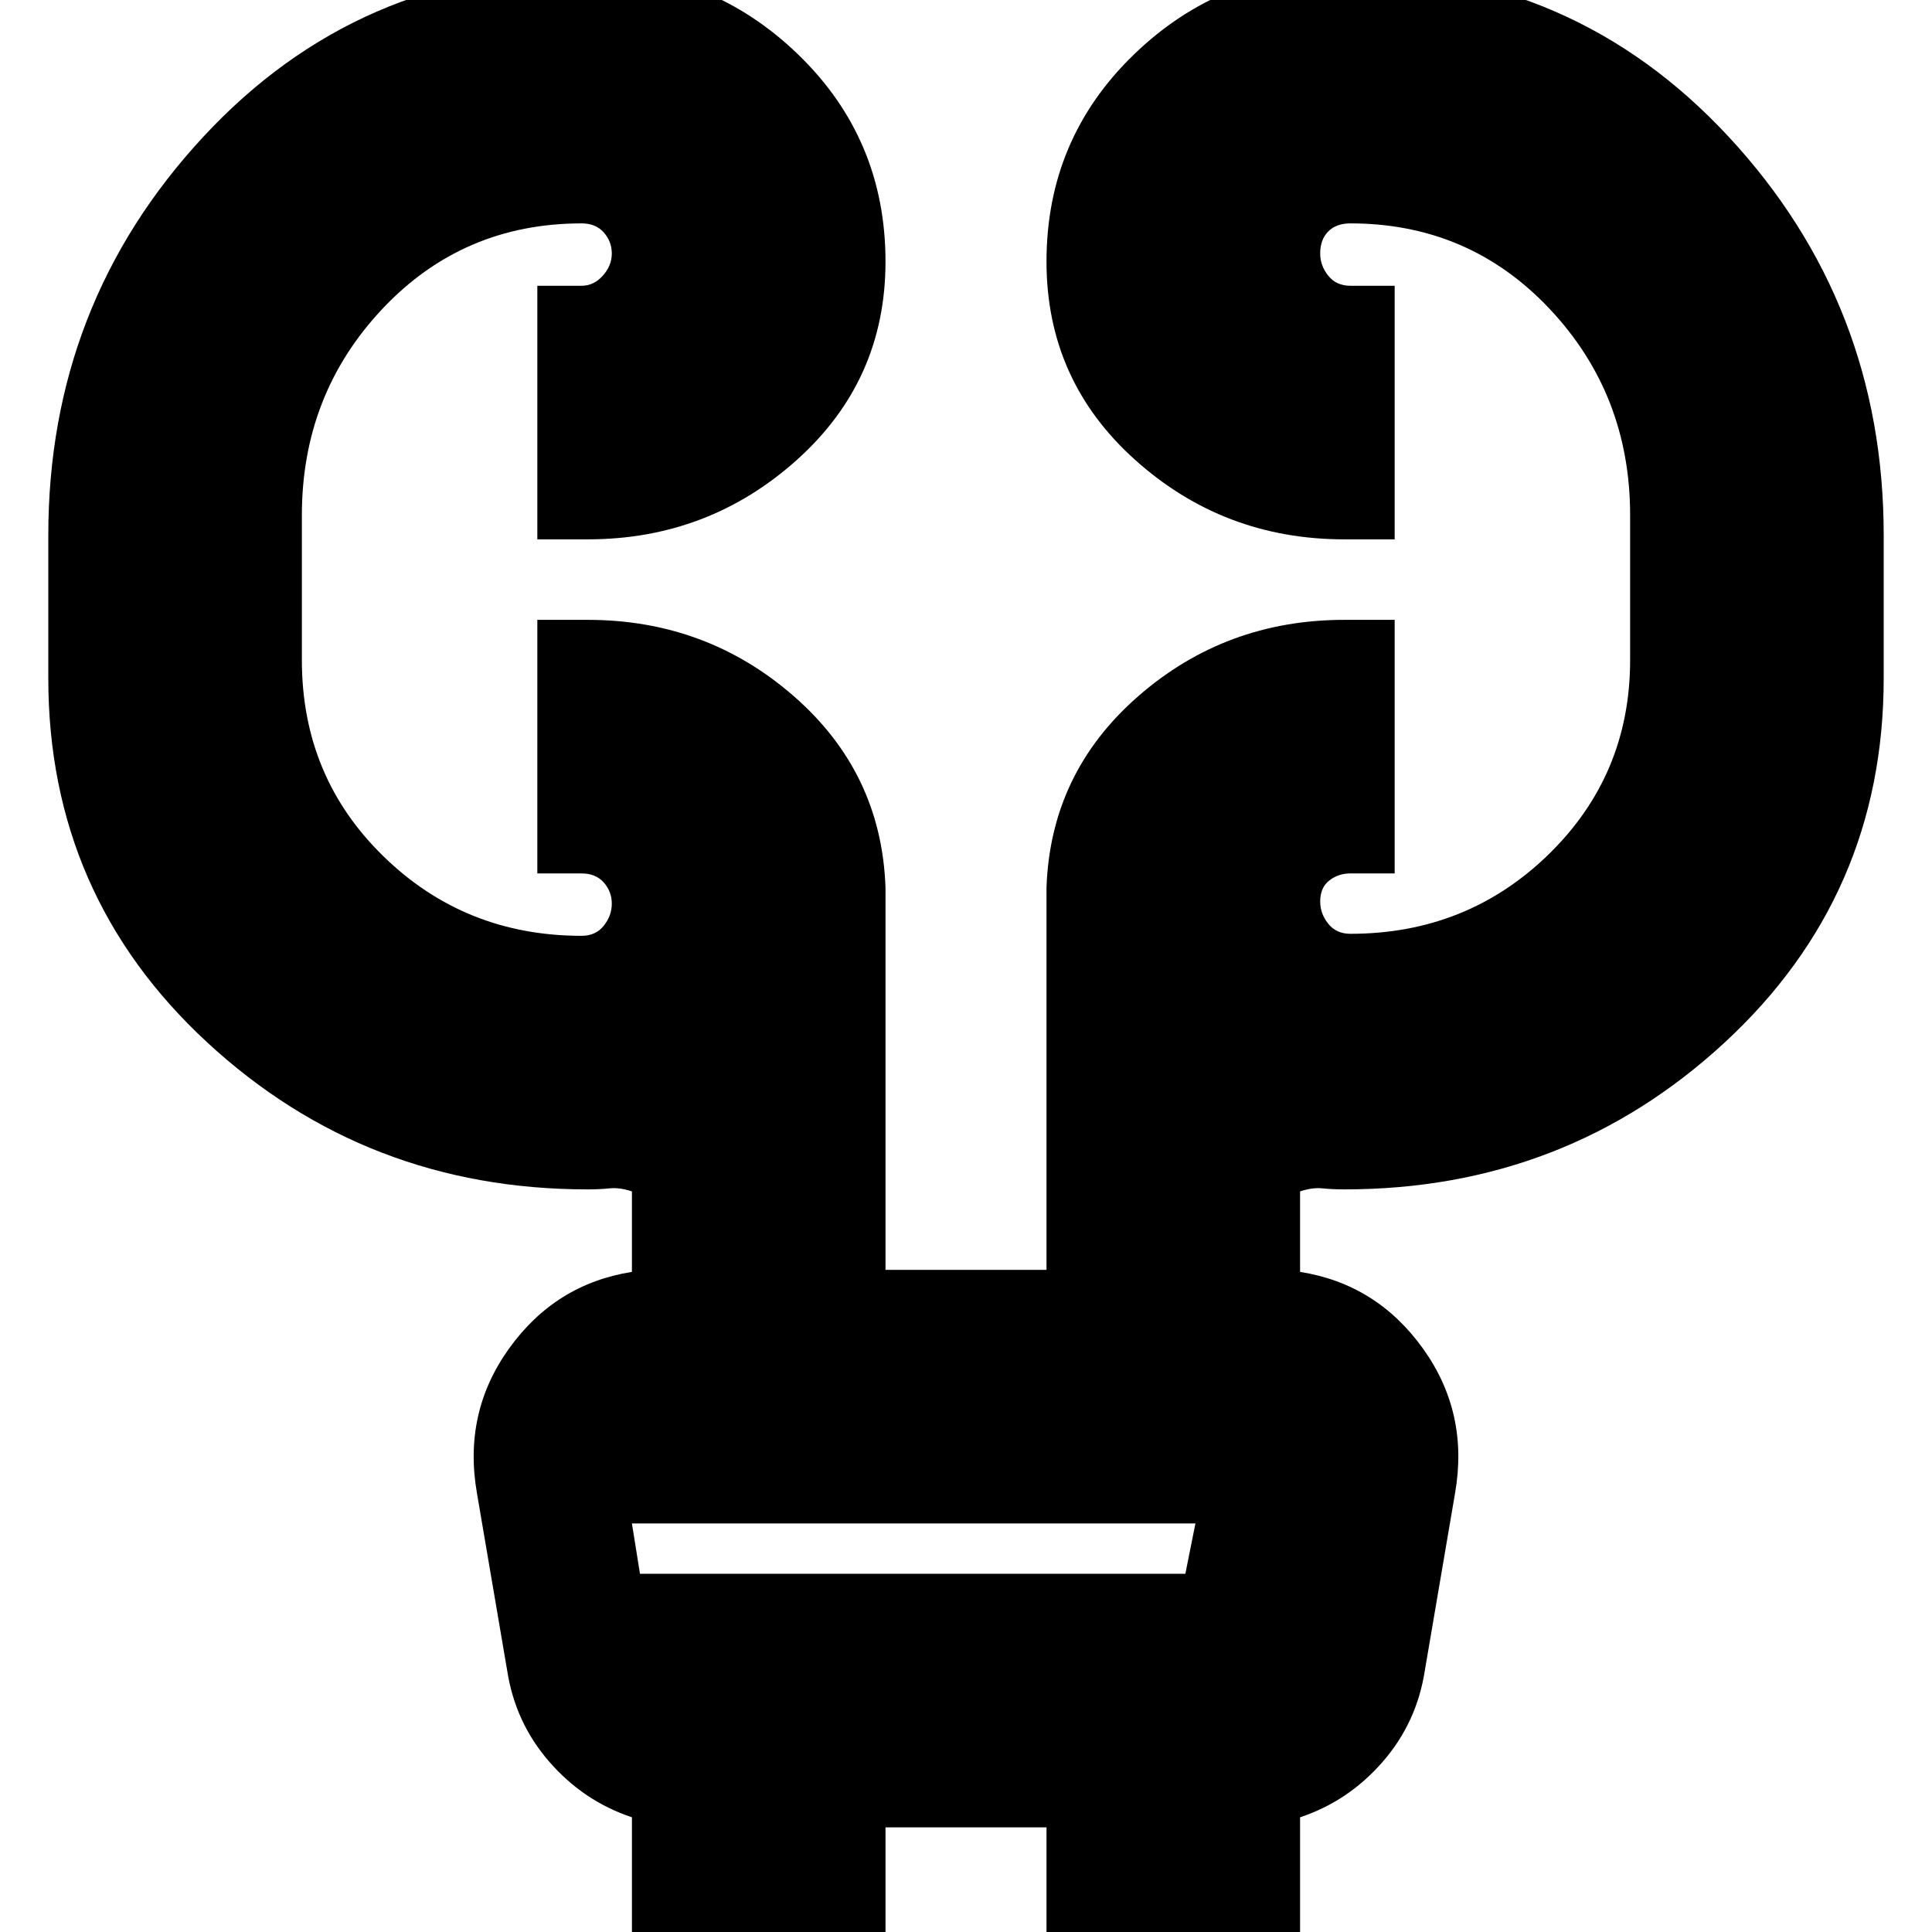 <svg xmlns="http://www.w3.org/2000/svg" height="24" width="24"><path d="M7.85 24.25v-1.675q-.6-.2-1.025-.688Q6.4 21.4 6.3 20.75l-.375-2.2q-.175-1 .4-1.8t1.525-.95v-1q-.15-.05-.275-.038-.125.013-.275.013-2.75 0-4.725-1.825Q.6 11.125.6 8.425V6.65q0-2.875 1.925-4.95T7.3-.375q1.525 0 2.613 1.05Q11 1.725 11 3.25q0 1.475-1.1 2.462-1.1.988-2.6.988h-.625V3.55h.55q.15 0 .263-.125Q7.6 3.3 7.6 3.15q0-.15-.1-.263-.1-.112-.275-.112-1.475 0-2.475 1.062-1 1.063-1 2.563v1.8q0 1.45 1.013 2.437 1.012.988 2.462.988.175 0 .275-.125.1-.125.1-.275 0-.15-.1-.263-.1-.112-.275-.112h-.55V7.7H7.3q1.475 0 2.563.95Q10.95 9.6 11 11.025v4.75h2v-4.75q.05-1.425 1.138-2.375 1.087-.95 2.562-.95h.625v3.15h-.55q-.15 0-.262.088-.113.087-.113.262 0 .15.1.275.1.125.275.125 1.45 0 2.463-.987Q20.25 9.625 20.25 8.2V6.4q0-1.5-1-2.563-1-1.062-2.475-1.062-.175 0-.275.1-.1.1-.1.275 0 .15.1.275.1.125.275.125h.55V6.7H16.7q-1.5 0-2.6-.988Q13 4.725 13 3.25q0-1.525 1.088-2.575 1.087-1.05 2.612-1.05 2.85 0 4.775 2.075Q23.4 3.775 23.4 6.65v1.775q0 2.7-1.975 4.525-1.975 1.825-4.725 1.825-.15 0-.275-.013-.125-.012-.275.038v1q.95.15 1.525.95.575.8.4 1.8l-.375 2.2q-.1.65-.525 1.137-.425.488-1.025.688v1.675H13V22.7h-2v1.55Zm0-5.325.1.625h6.775l.125-.625h-7Zm0 0 .1.625Z"/></svg>